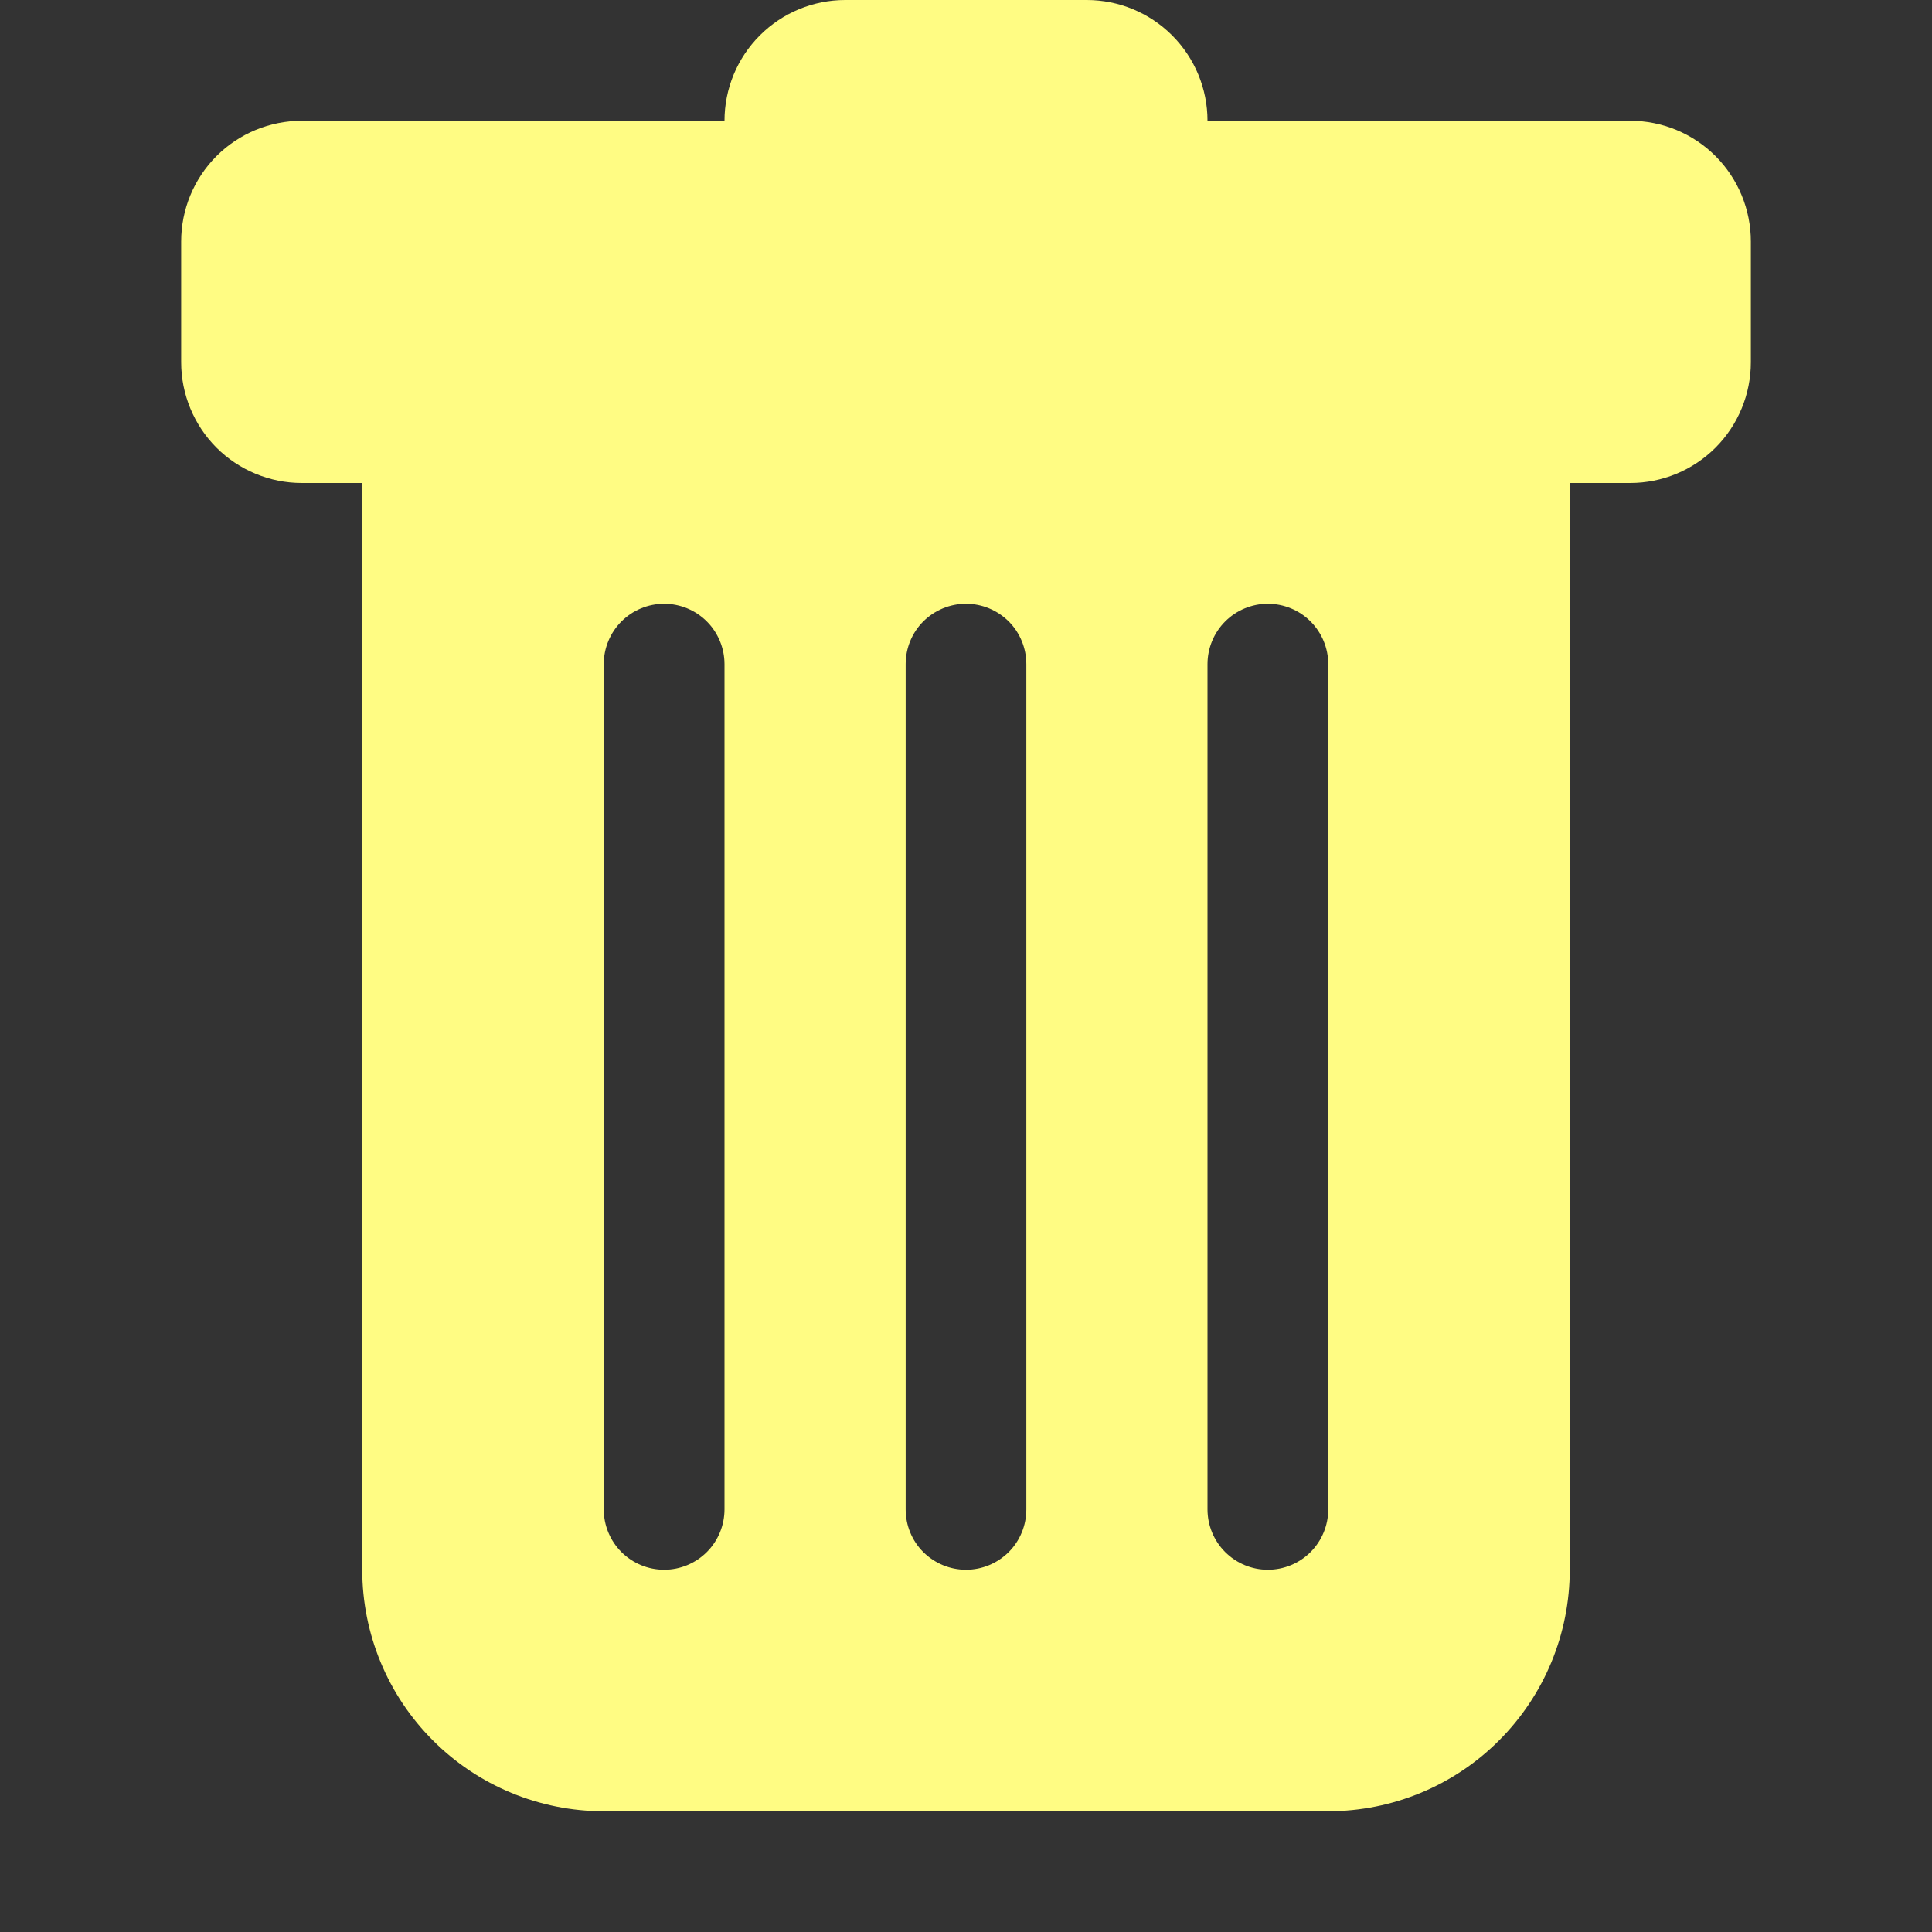 <svg width="26" height="26" viewBox="0 0 26 26" fill="none" xmlns="http://www.w3.org/2000/svg">
<rect x="0" y="0" width="26" height="26" fill="#333333" stroke="none"/>
<g clip-path="url(#clip0_2730_21506)">
<path d="M4.062 1.625C3.632 1.625 3.218 1.796 2.913 2.101C2.609 2.406 2.438 2.819 2.438 3.25V4.875C2.438 5.306 2.609 5.719 2.913 6.024C3.218 6.329 3.632 6.5 4.062 6.5H4.875V21.125C4.875 21.987 5.217 22.814 5.827 23.423C6.436 24.033 7.263 24.375 8.125 24.375H17.875C18.737 24.375 19.564 24.033 20.173 23.423C20.783 22.814 21.125 21.987 21.125 21.125V6.5H21.938C22.369 6.5 22.782 6.329 23.087 6.024C23.391 5.719 23.562 5.306 23.562 4.875V3.25C23.562 2.819 23.391 2.406 23.087 2.101C22.782 1.796 22.369 1.625 21.938 1.625H16.25C16.25 1.194 16.079 0.781 15.774 0.476C15.469 0.171 15.056 0 14.625 0L11.375 0C10.944 0 10.531 0.171 10.226 0.476C9.921 0.781 9.75 1.194 9.75 1.625H4.062ZM8.938 8.125C9.153 8.125 9.36 8.211 9.512 8.363C9.664 8.515 9.75 8.722 9.75 8.938V20.312C9.75 20.528 9.664 20.735 9.512 20.887C9.36 21.039 9.153 21.125 8.938 21.125C8.722 21.125 8.515 21.039 8.363 20.887C8.211 20.735 8.125 20.528 8.125 20.312V8.938C8.125 8.722 8.211 8.515 8.363 8.363C8.515 8.211 8.722 8.125 8.938 8.125ZM13 8.125C13.216 8.125 13.422 8.211 13.575 8.363C13.727 8.515 13.812 8.722 13.812 8.938V20.312C13.812 20.528 13.727 20.735 13.575 20.887C13.422 21.039 13.216 21.125 13 21.125C12.784 21.125 12.578 21.039 12.425 20.887C12.273 20.735 12.188 20.528 12.188 20.312V8.938C12.188 8.722 12.273 8.515 12.425 8.363C12.578 8.211 12.784 8.125 13 8.125ZM17.875 8.938V20.312C17.875 20.528 17.789 20.735 17.637 20.887C17.485 21.039 17.278 21.125 17.062 21.125C16.847 21.125 16.64 21.039 16.488 20.887C16.336 20.735 16.25 20.528 16.25 20.312V8.938C16.25 8.722 16.336 8.515 16.488 8.363C16.64 8.211 16.847 8.125 17.062 8.125C17.278 8.125 17.485 8.211 17.637 8.363C17.789 8.515 17.875 8.722 17.875 8.938Z" fill="#FFFC83"/>
</g>
<defs>
<clipPath id="clip0_2730_21506">
<rect width="26" height="26" fill="white"/>
</clipPath>
</defs>
</svg>
